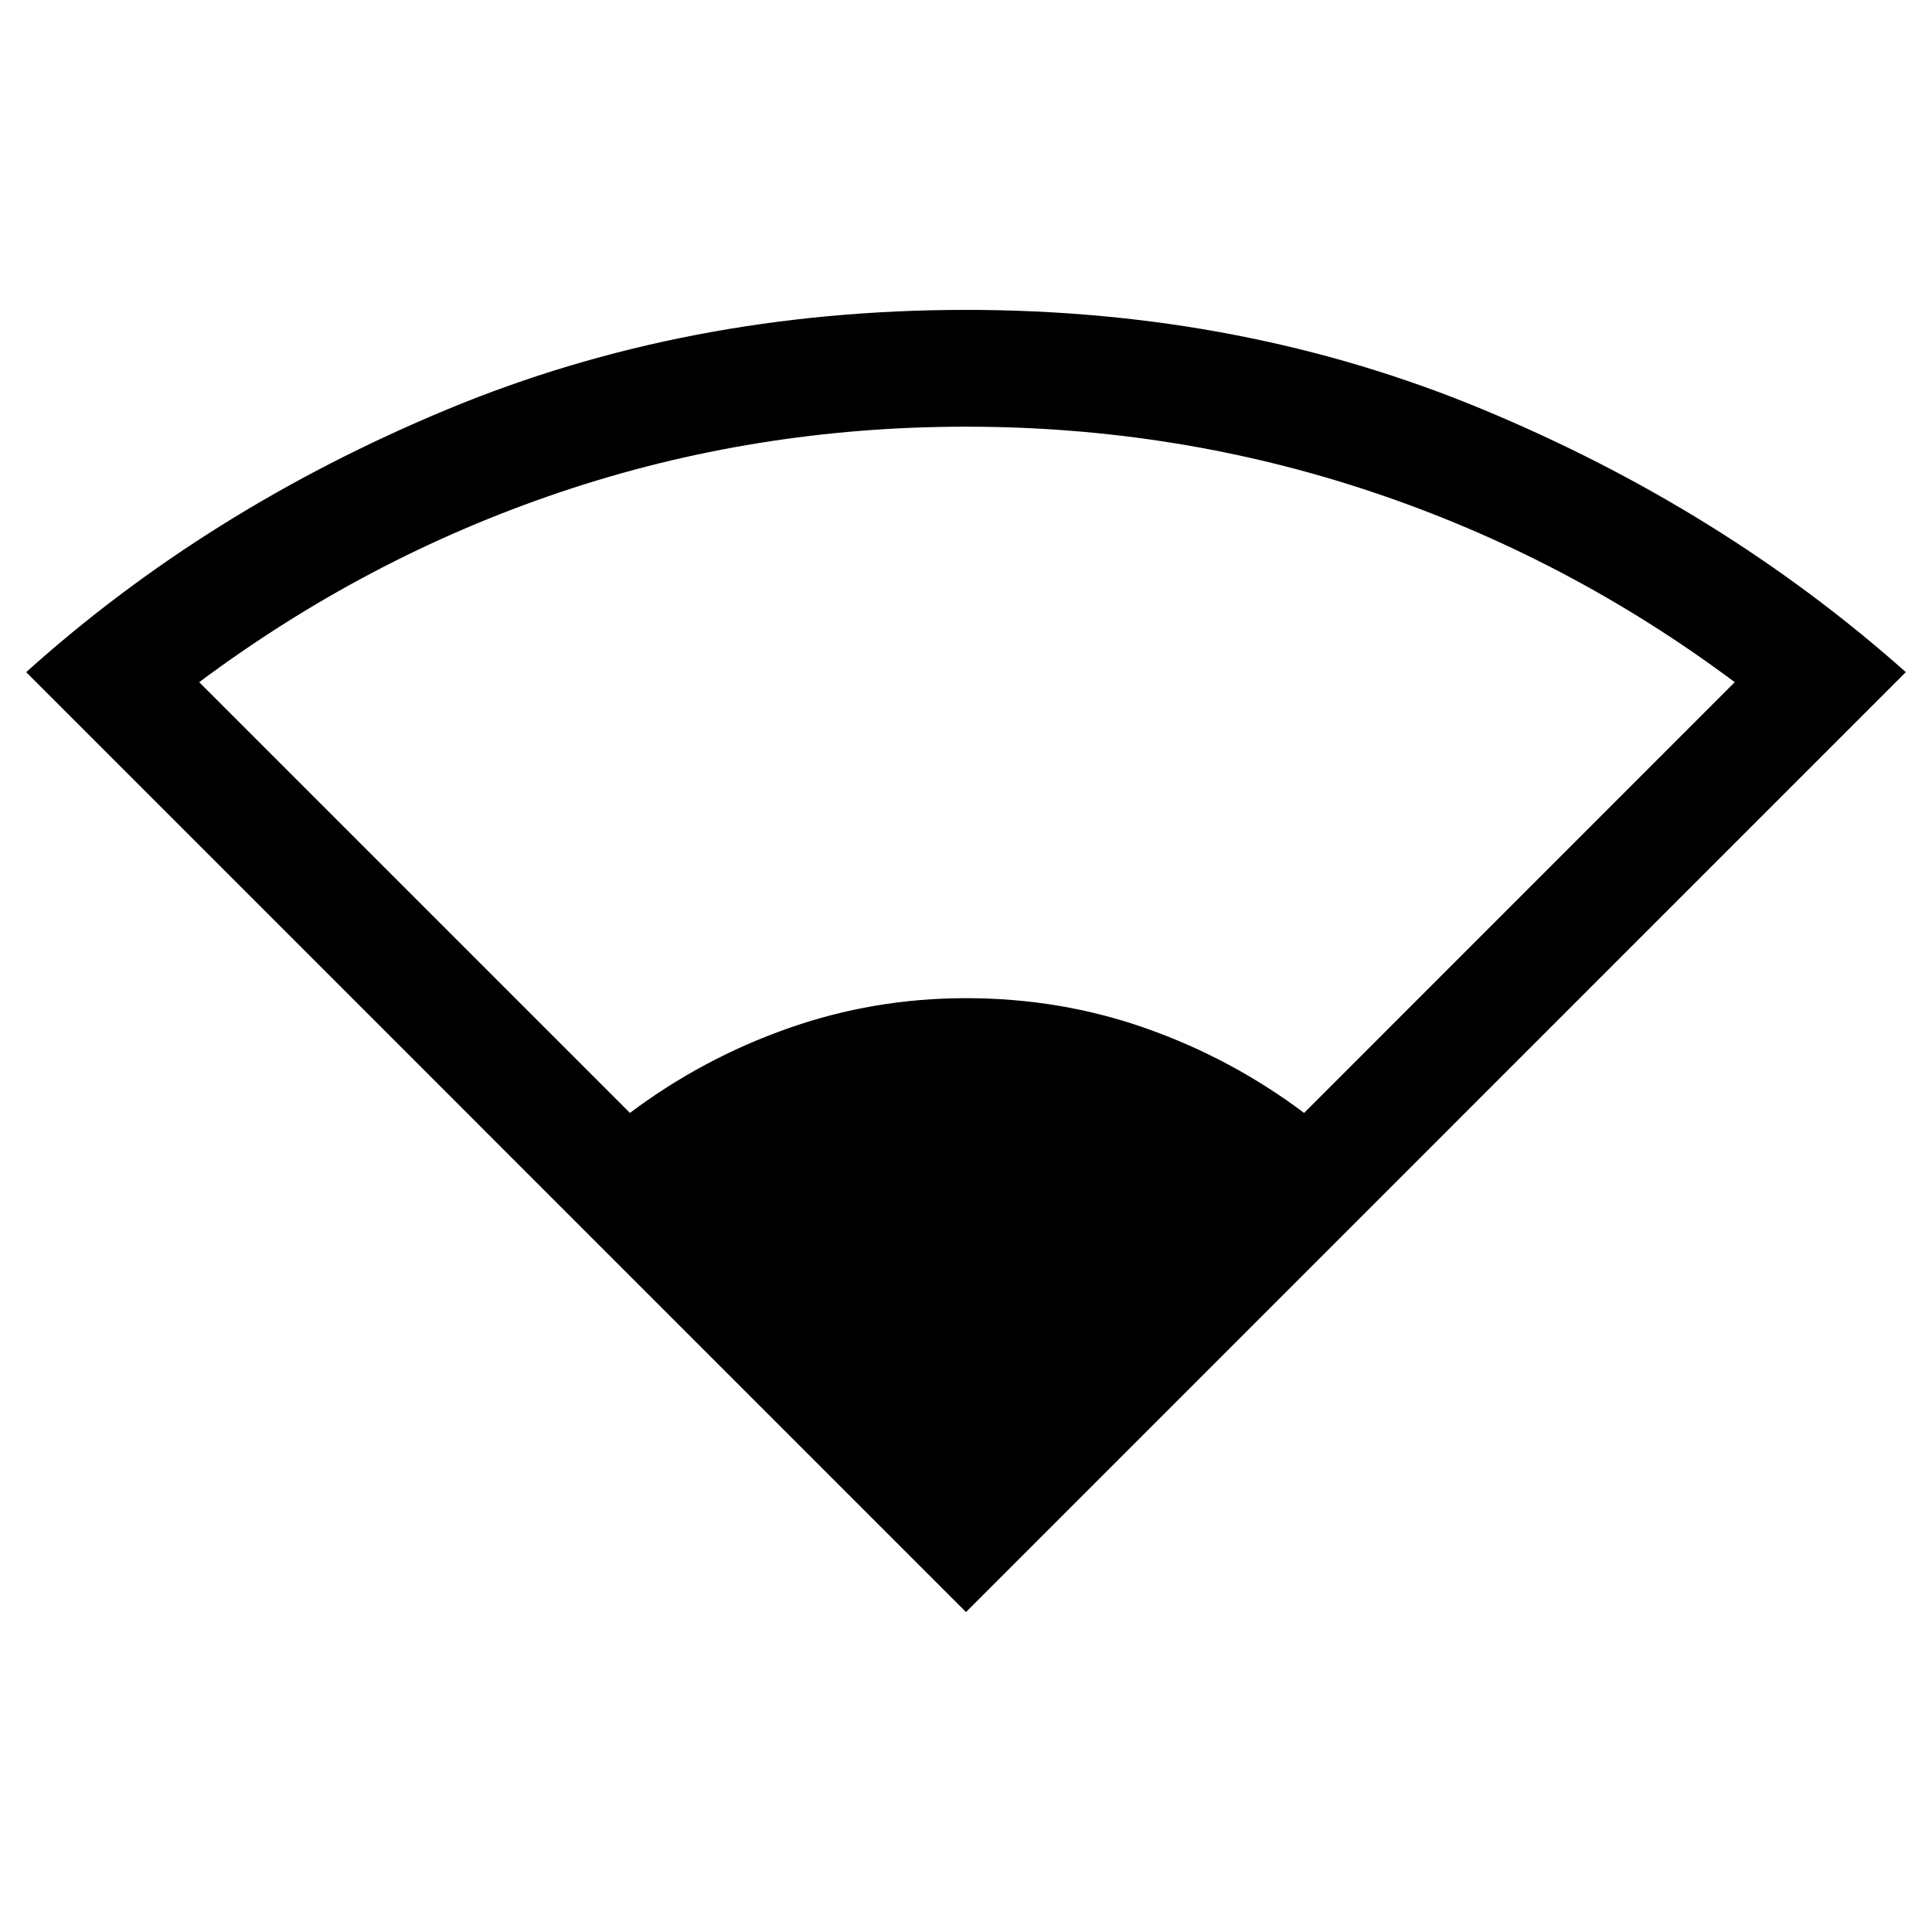 <svg xmlns="http://www.w3.org/2000/svg" height="20" width="20"><path d="M10 16.688.271 6.958Q2.146 5.271 4.625 4.24 7.104 3.208 10 3.208q2.875 0 5.354 1.032 2.479 1.031 4.375 2.718Zm-3.479-5.167q.75-.563 1.635-.875.886-.313 1.844-.313.979 0 1.865.313.885.312 1.635.875l4.458-4.459q-1.729-1.291-3.75-1.968-2.02-.677-4.208-.677t-4.198.677q-2.01.677-3.74 1.968Z"/></svg>